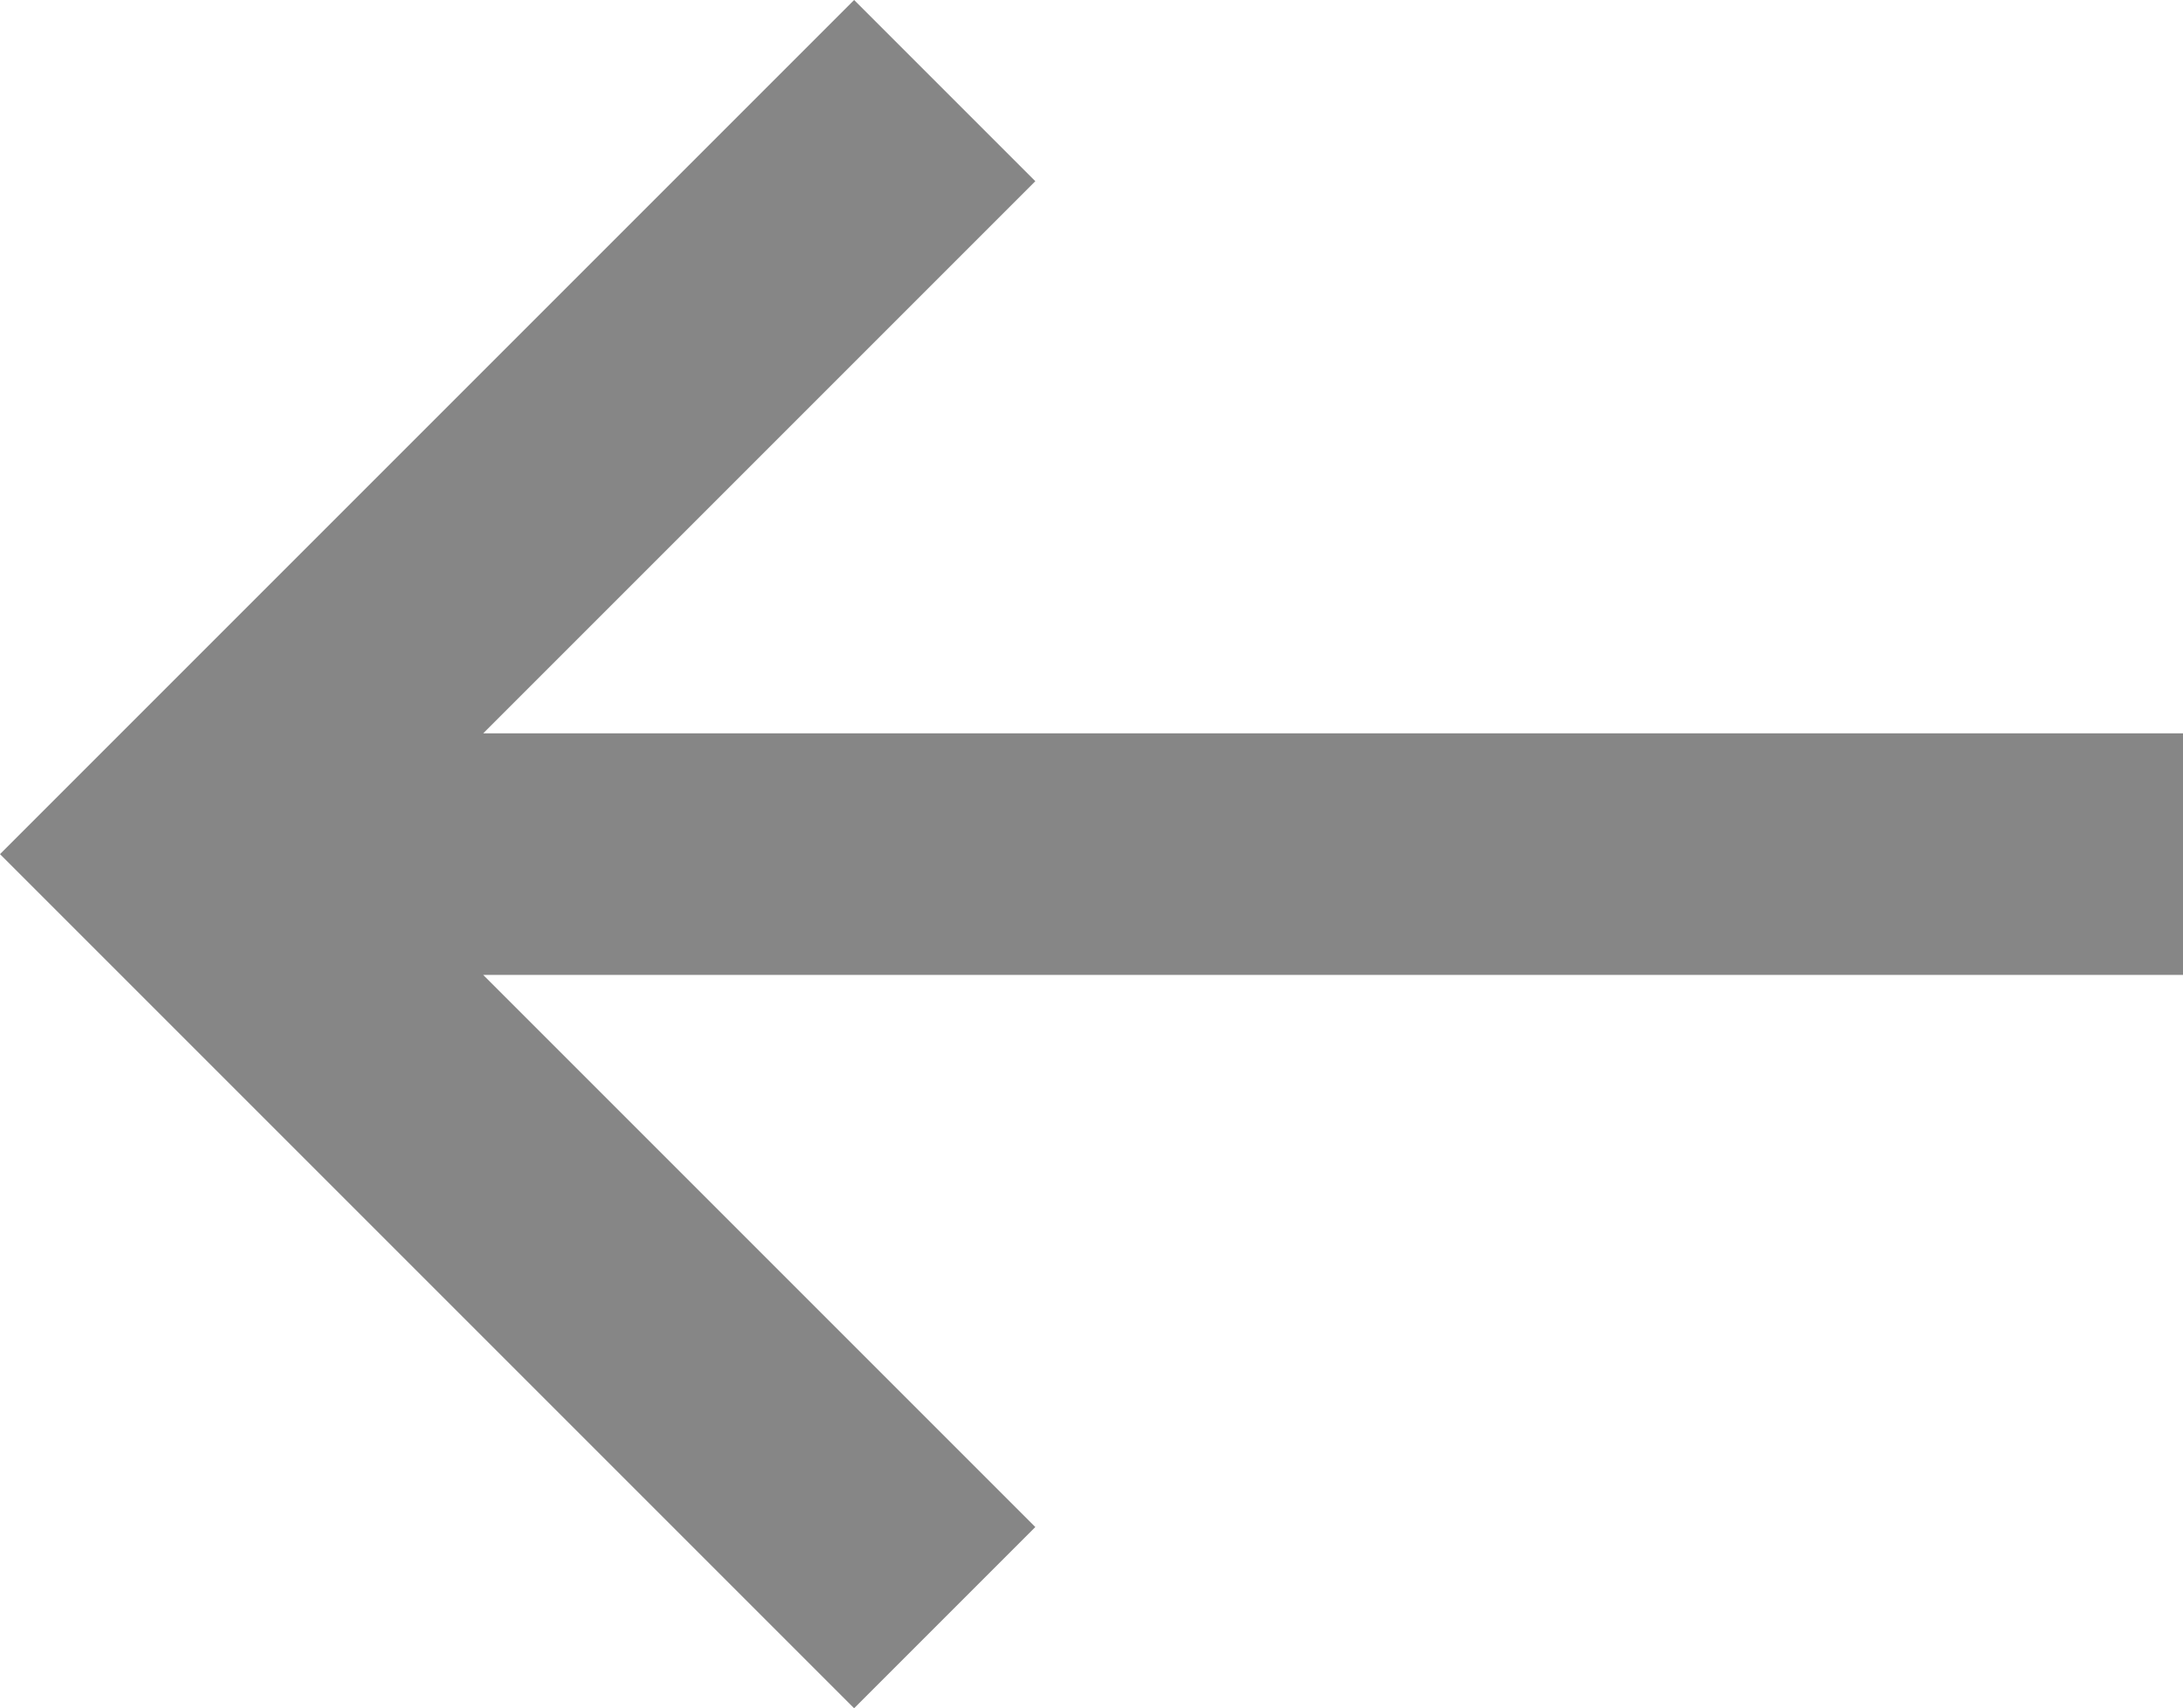 <svg xmlns="http://www.w3.org/2000/svg" width="18.07" height="14.141" viewBox="0 0 18.07 14.141"><defs><style>.a{fill:#868686;}</style></defs><path class="a" d="M10.07,4.93l1.5,1.5L7,11H21.07v2H7l4.57,4.57-1.5,1.5L3,12Z" transform="translate(-3 -4.93)"/></svg>